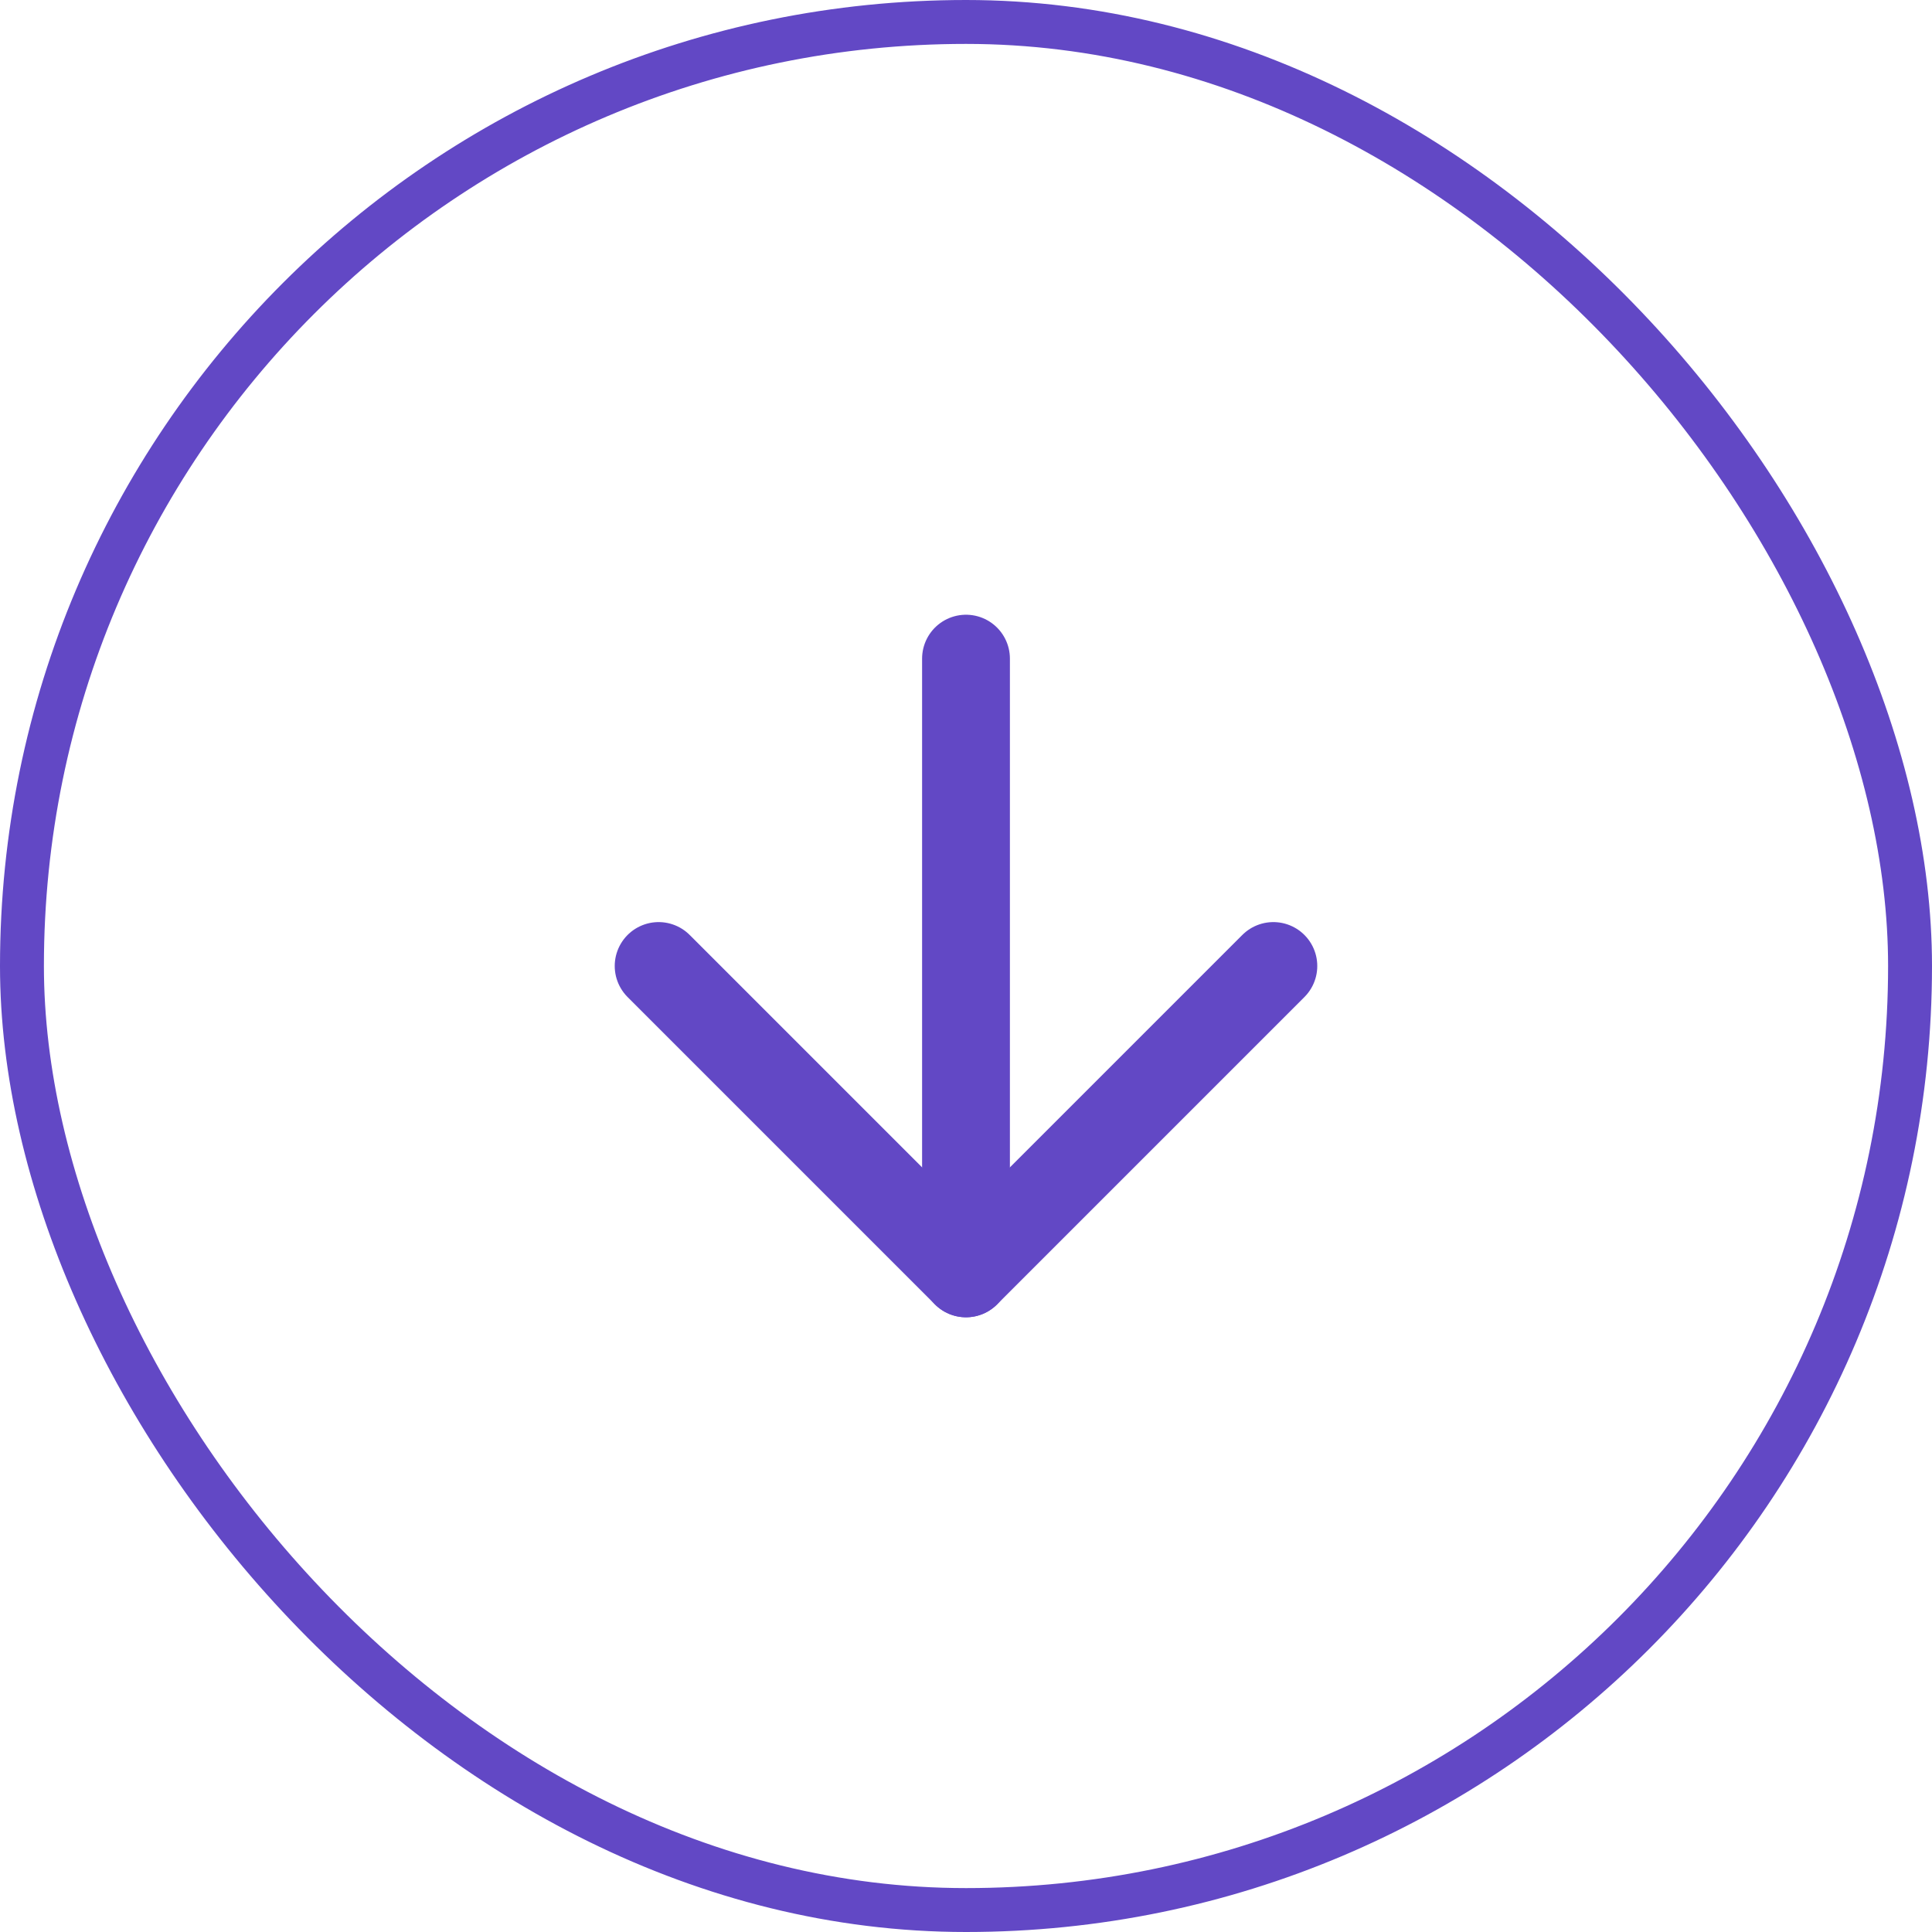 <svg width="44" height="44" viewBox="0 0 44 44" fill="none" xmlns="http://www.w3.org/2000/svg">
<path d="M22 15V29" stroke="#6248C5" stroke-width="2" stroke-linecap="round" stroke-linejoin="round"/>
<path d="M29 22L22 29L15 22" stroke="#6248C5" stroke-width="2" stroke-linecap="round" stroke-linejoin="round"/>
<rect x="0.5" y="0.5" width="43" height="43" rx="21.5" stroke="#6248C5"/>
</svg>
